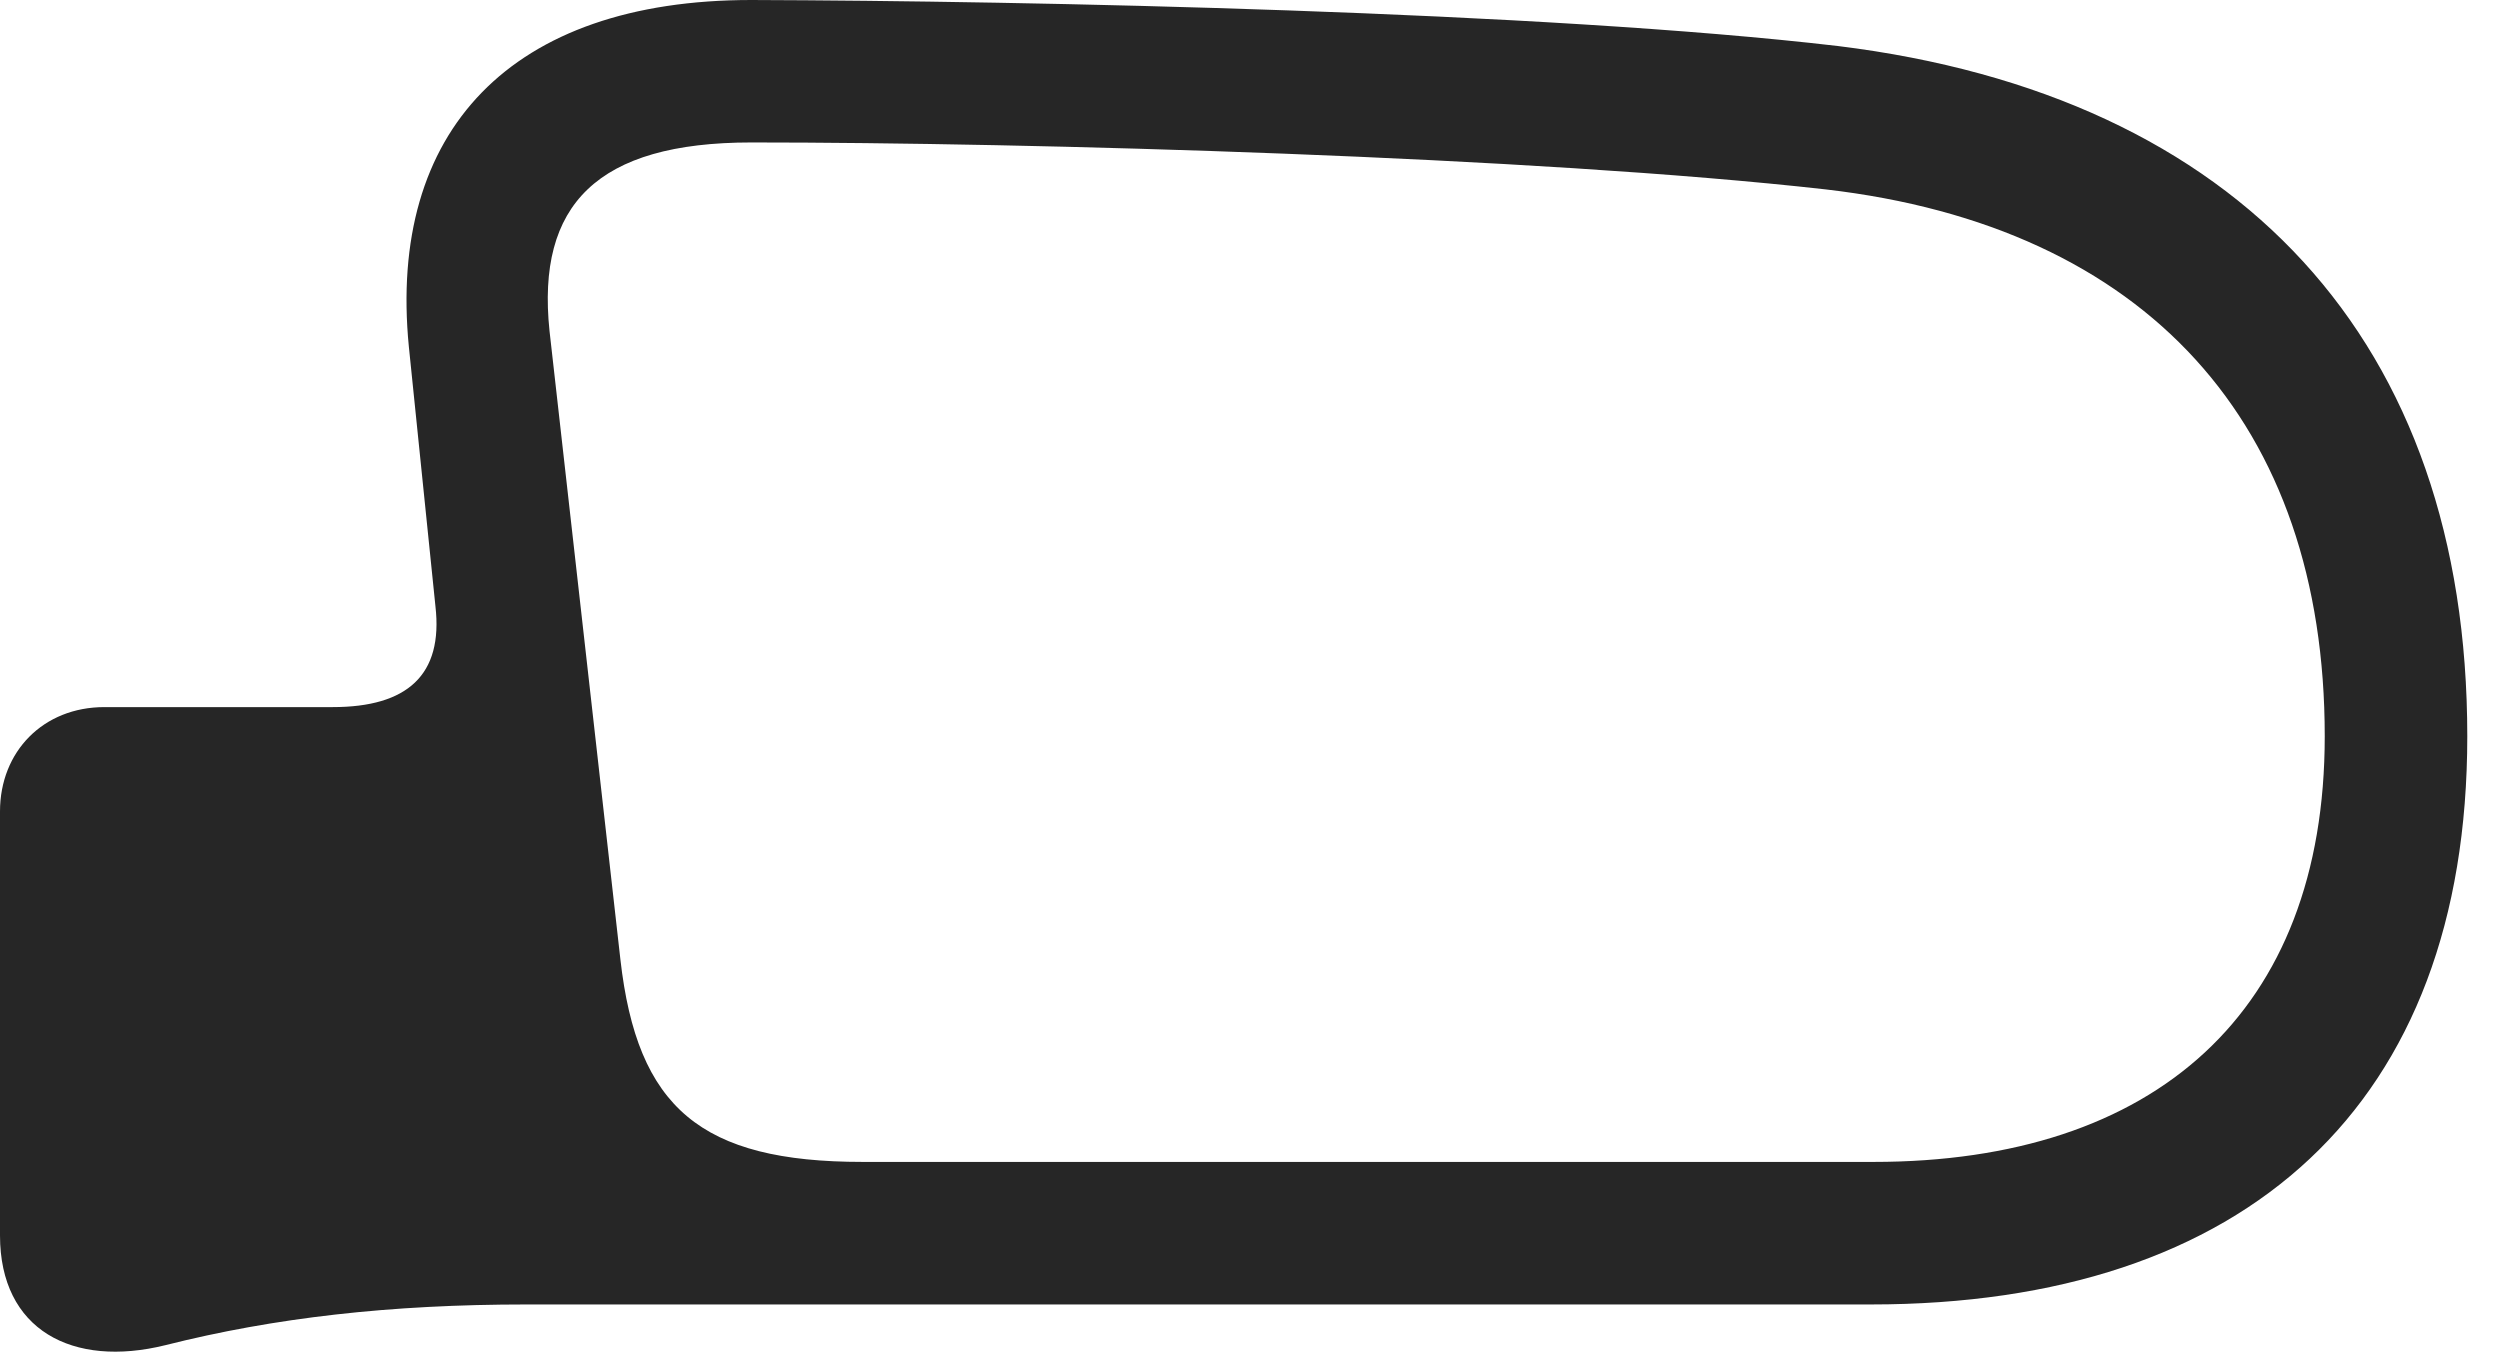<?xml version="1.0" encoding="UTF-8"?>
<!--Generator: Apple Native CoreSVG 326-->
<!DOCTYPE svg
PUBLIC "-//W3C//DTD SVG 1.1//EN"
       "http://www.w3.org/Graphics/SVG/1.1/DTD/svg11.dtd">
<svg version="1.1" xmlns="http://www.w3.org/2000/svg" xmlns:xlink="http://www.w3.org/1999/xlink" viewBox="0 0 27.588 15.127">
 <g>
  <rect height="15.127" opacity="0" width="27.588" x="0" y="0"/>
  <path d="M20.283 0.508C24.717 1.055 27.227 3.77 27.227 8.125C27.227 12.197 24.785 14.395 20.645 14.395L5.811 14.395C4.307 14.395 3.027 14.541 1.826 14.844C0.801 15.098 0 14.678 0 13.633L0 8.955C0 8.291 0.479 7.803 1.152 7.803L3.672 7.803C4.492 7.803 4.893 7.451 4.805 6.689L4.512 3.828C4.277 1.445 5.635 0 8.291 0C11.357 0.01 17.031 0.127 20.283 0.508ZM6.064 3.652L6.846 10.586C7.031 12.227 7.734 12.822 9.521 12.822L20.674 12.822C23.779 12.822 25.654 11.172 25.654 8.125C25.654 4.678 23.691 2.5 20.146 2.09C16.943 1.729 11.357 1.572 8.291 1.572C6.592 1.572 5.918 2.256 6.064 3.652Z" fill="black" fill-opacity="0.85"/>
 </g>
</svg>
